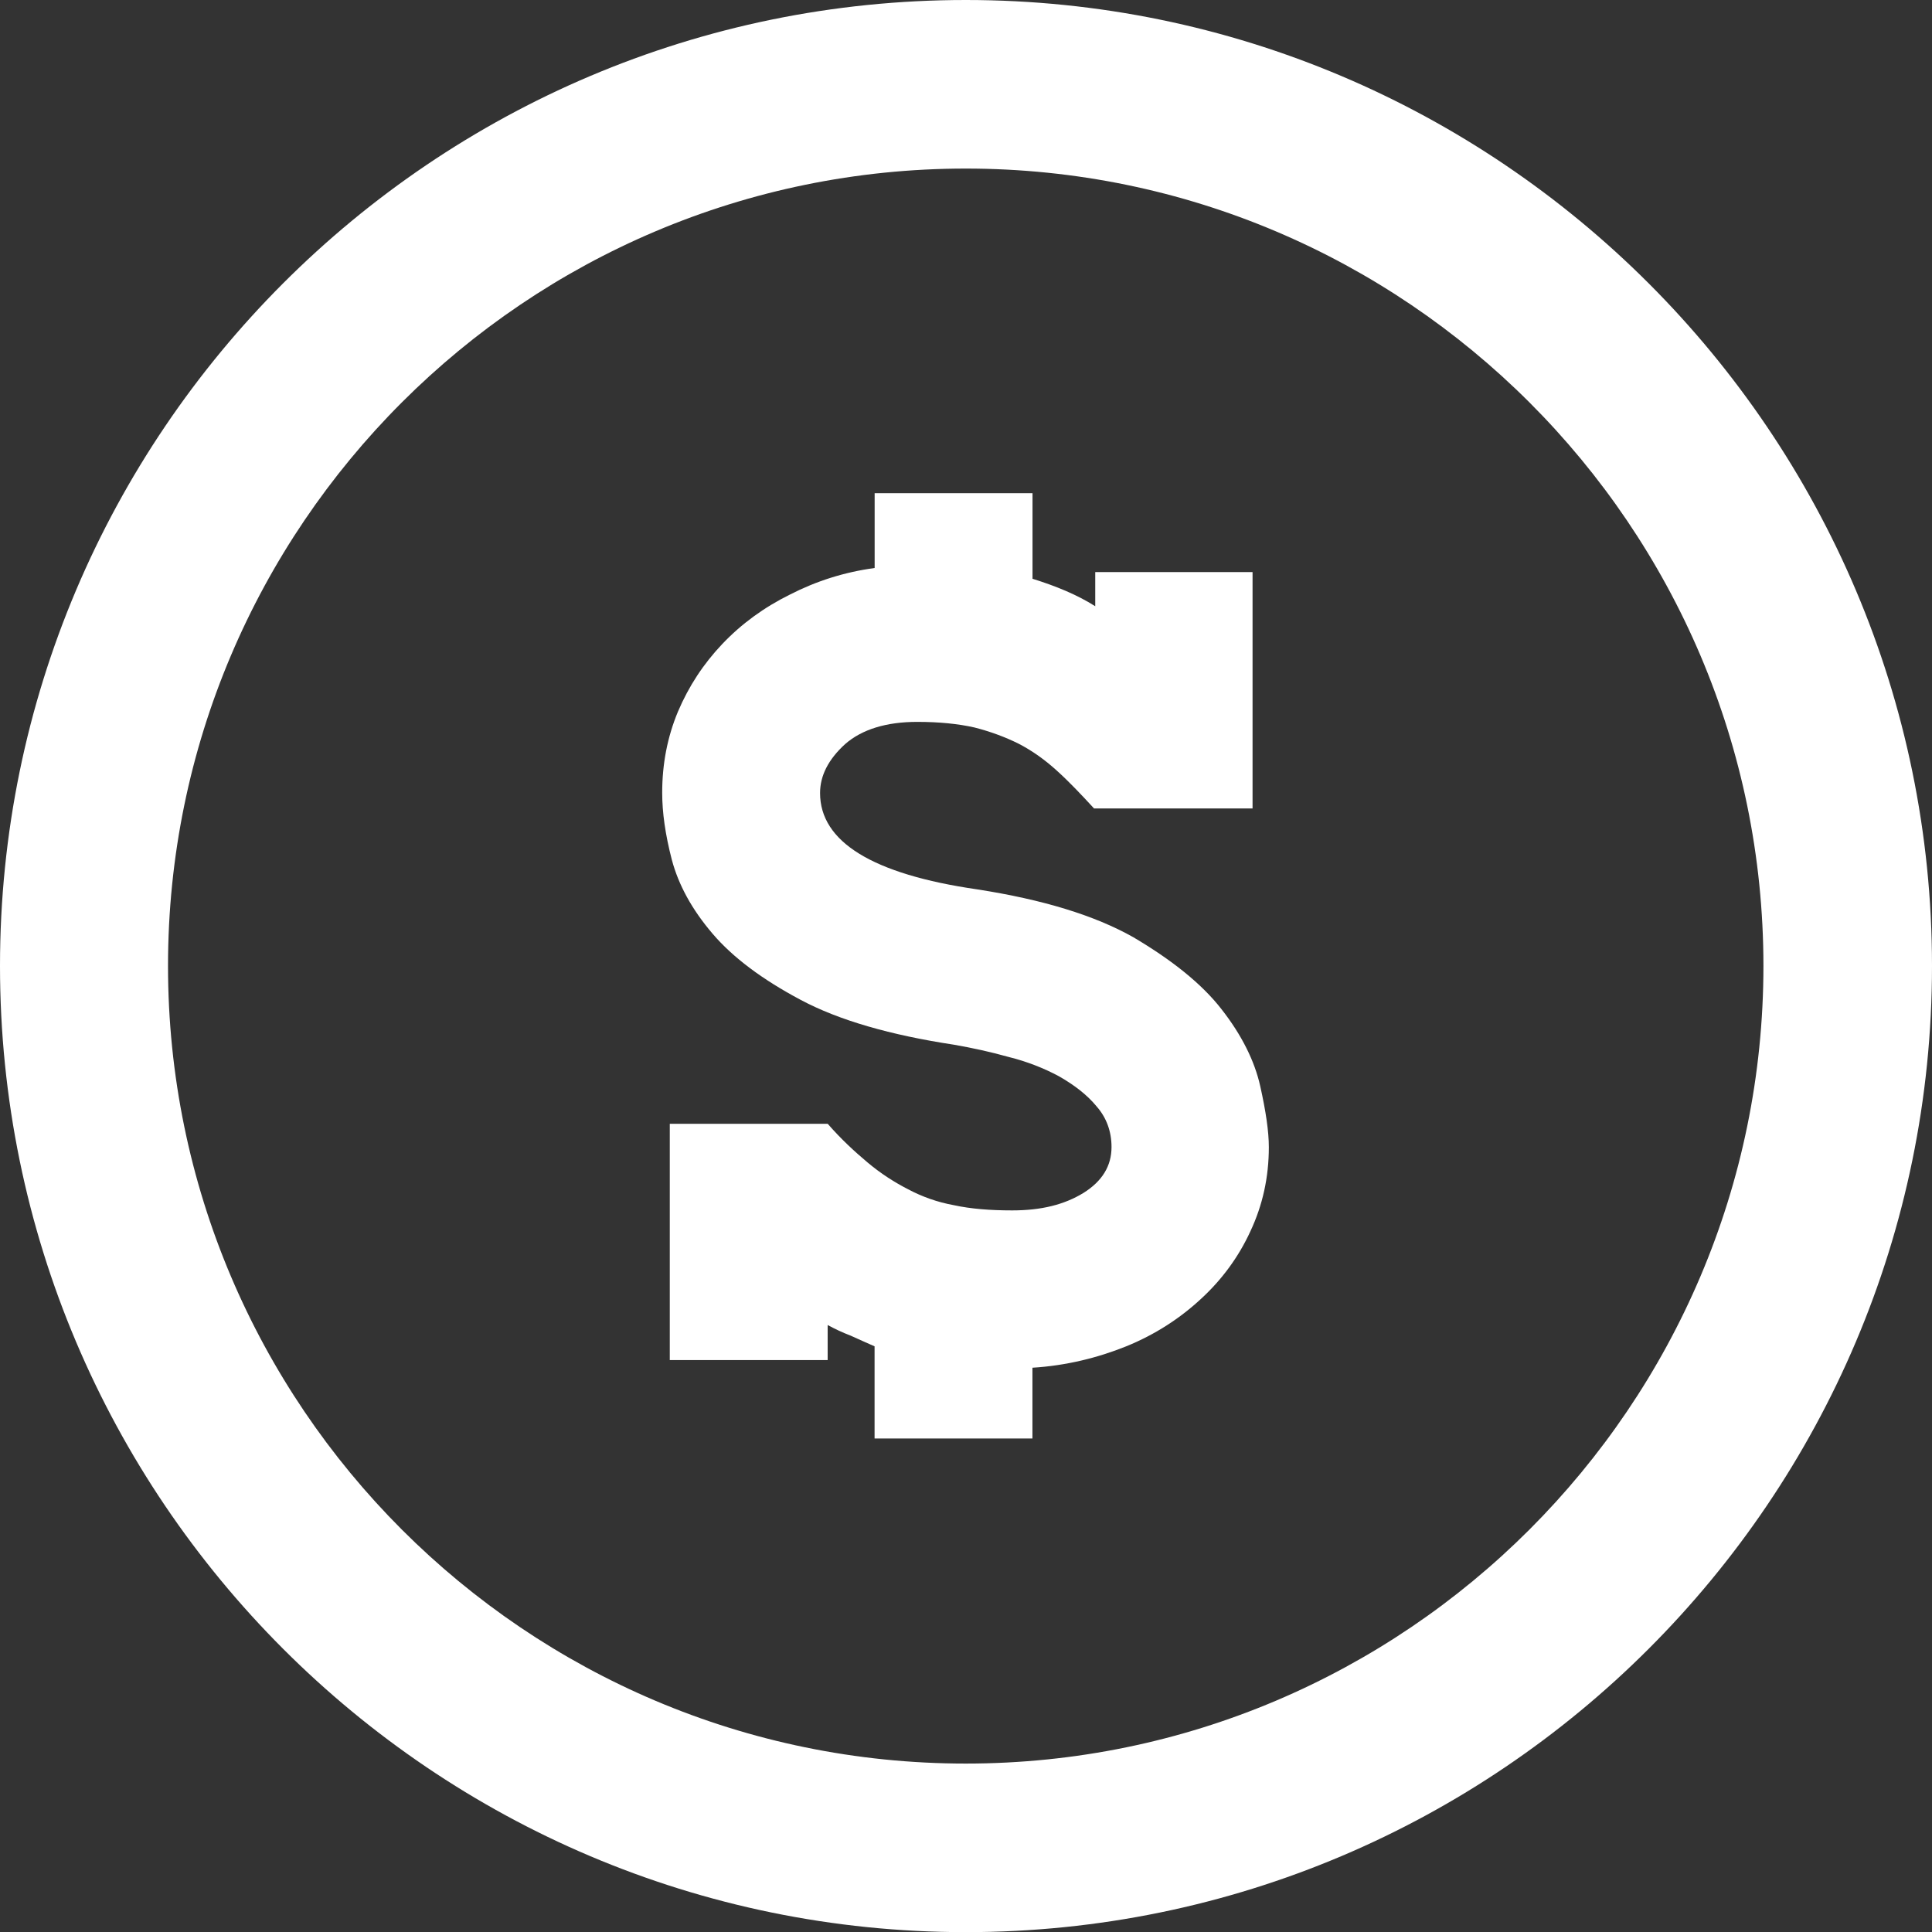 <?xml version="1.0" encoding="utf-8"?>
<!-- Generator: Adobe Illustrator 15.0.0, SVG Export Plug-In . SVG Version: 6.00 Build 0)  -->
<!DOCTYPE svg PUBLIC "-//W3C//DTD SVG 1.1//EN" "http://www.w3.org/Graphics/SVG/1.1/DTD/svg11.dtd">
<svg version="1.1" id="Layer_1" xmlns="http://www.w3.org/2000/svg" xmlns:xlink="http://www.w3.org/1999/xlink" x="0px" y="0px"
	 width="28px" height="28.002px" viewBox="0 0 28 28.002" enable-background="new 0 0 28 28.002" xml:space="preserve">
<rect x="0" y="0" width="28" height="28.002" fill="#333333" stroke="none"/>
<g>
	<path fill="#FFFFFF" d="M13.997,0C6.275,0,0,6.284,0,13.999c0,7.721,6.275,14.003,13.997,14.003C21.718,28.002,28,21.72,28,13.999
		C28,6.284,21.718,0,13.997,0z M13.997,25.559c-6.379,0-11.562-5.189-11.562-11.56S7.618,2.443,13.997,2.443
		c6.37,0,11.56,5.185,11.56,11.556S20.367,25.559,13.997,25.559z"/>
	<path fill="#FFFFFF" d="M17.702,14.625c-0.288-0.371-0.724-0.715-1.277-1.042c-0.562-0.317-1.313-0.546-2.259-0.693
		c-1.528-0.221-2.281-0.693-2.281-1.397c0-0.249,0.118-0.485,0.362-0.708c0.244-0.214,0.597-0.323,1.047-0.323
		c0.319,0,0.592,0.028,0.828,0.081c0.229,0.058,0.45,0.14,0.642,0.236c0.199,0.103,0.384,0.236,0.554,0.391
		c0.178,0.161,0.354,0.347,0.538,0.547h2.297V8.291h-2.28v0.495c-0.268-0.17-0.576-0.294-0.909-0.398v-1.24h-2.288v1.084
		c-0.443,0.06-0.849,0.191-1.226,0.384c-0.376,0.186-0.701,0.422-0.981,0.716c-0.273,0.287-0.487,0.613-0.643,0.98
		c-0.155,0.371-0.229,0.763-0.229,1.176c0,0.287,0.044,0.604,0.14,0.974c0.097,0.362,0.288,0.716,0.591,1.071
		c0.296,0.346,0.723,0.664,1.276,0.958c0.555,0.296,1.301,0.51,2.223,0.65c0.259,0.045,0.525,0.103,0.79,0.177
		c0.266,0.066,0.51,0.162,0.73,0.28c0.222,0.127,0.406,0.267,0.546,0.437c0.142,0.162,0.216,0.361,0.216,0.589
		c0,0.274-0.135,0.495-0.407,0.665c-0.28,0.171-0.612,0.253-1.033,0.253c-0.316,0-0.599-0.022-0.842-0.075
		c-0.244-0.044-0.466-0.125-0.664-0.23c-0.199-0.102-0.399-0.229-0.591-0.391c-0.185-0.155-0.384-0.338-0.576-0.559H9.707v3.424
		h2.288v-0.508c0.104,0.057,0.215,0.109,0.333,0.154c0.11,0.051,0.229,0.102,0.347,0.155v1.336h2.288v-1.026
		c0.488-0.03,0.944-0.143,1.359-0.31c0.421-0.171,0.781-0.407,1.084-0.688c0.304-0.279,0.547-0.611,0.716-0.98
		c0.177-0.377,0.267-0.782,0.267-1.219c0-0.228-0.044-0.523-0.125-0.885C18.183,15.378,17.997,15.001,17.702,14.625z"/>
</g>
</svg>
